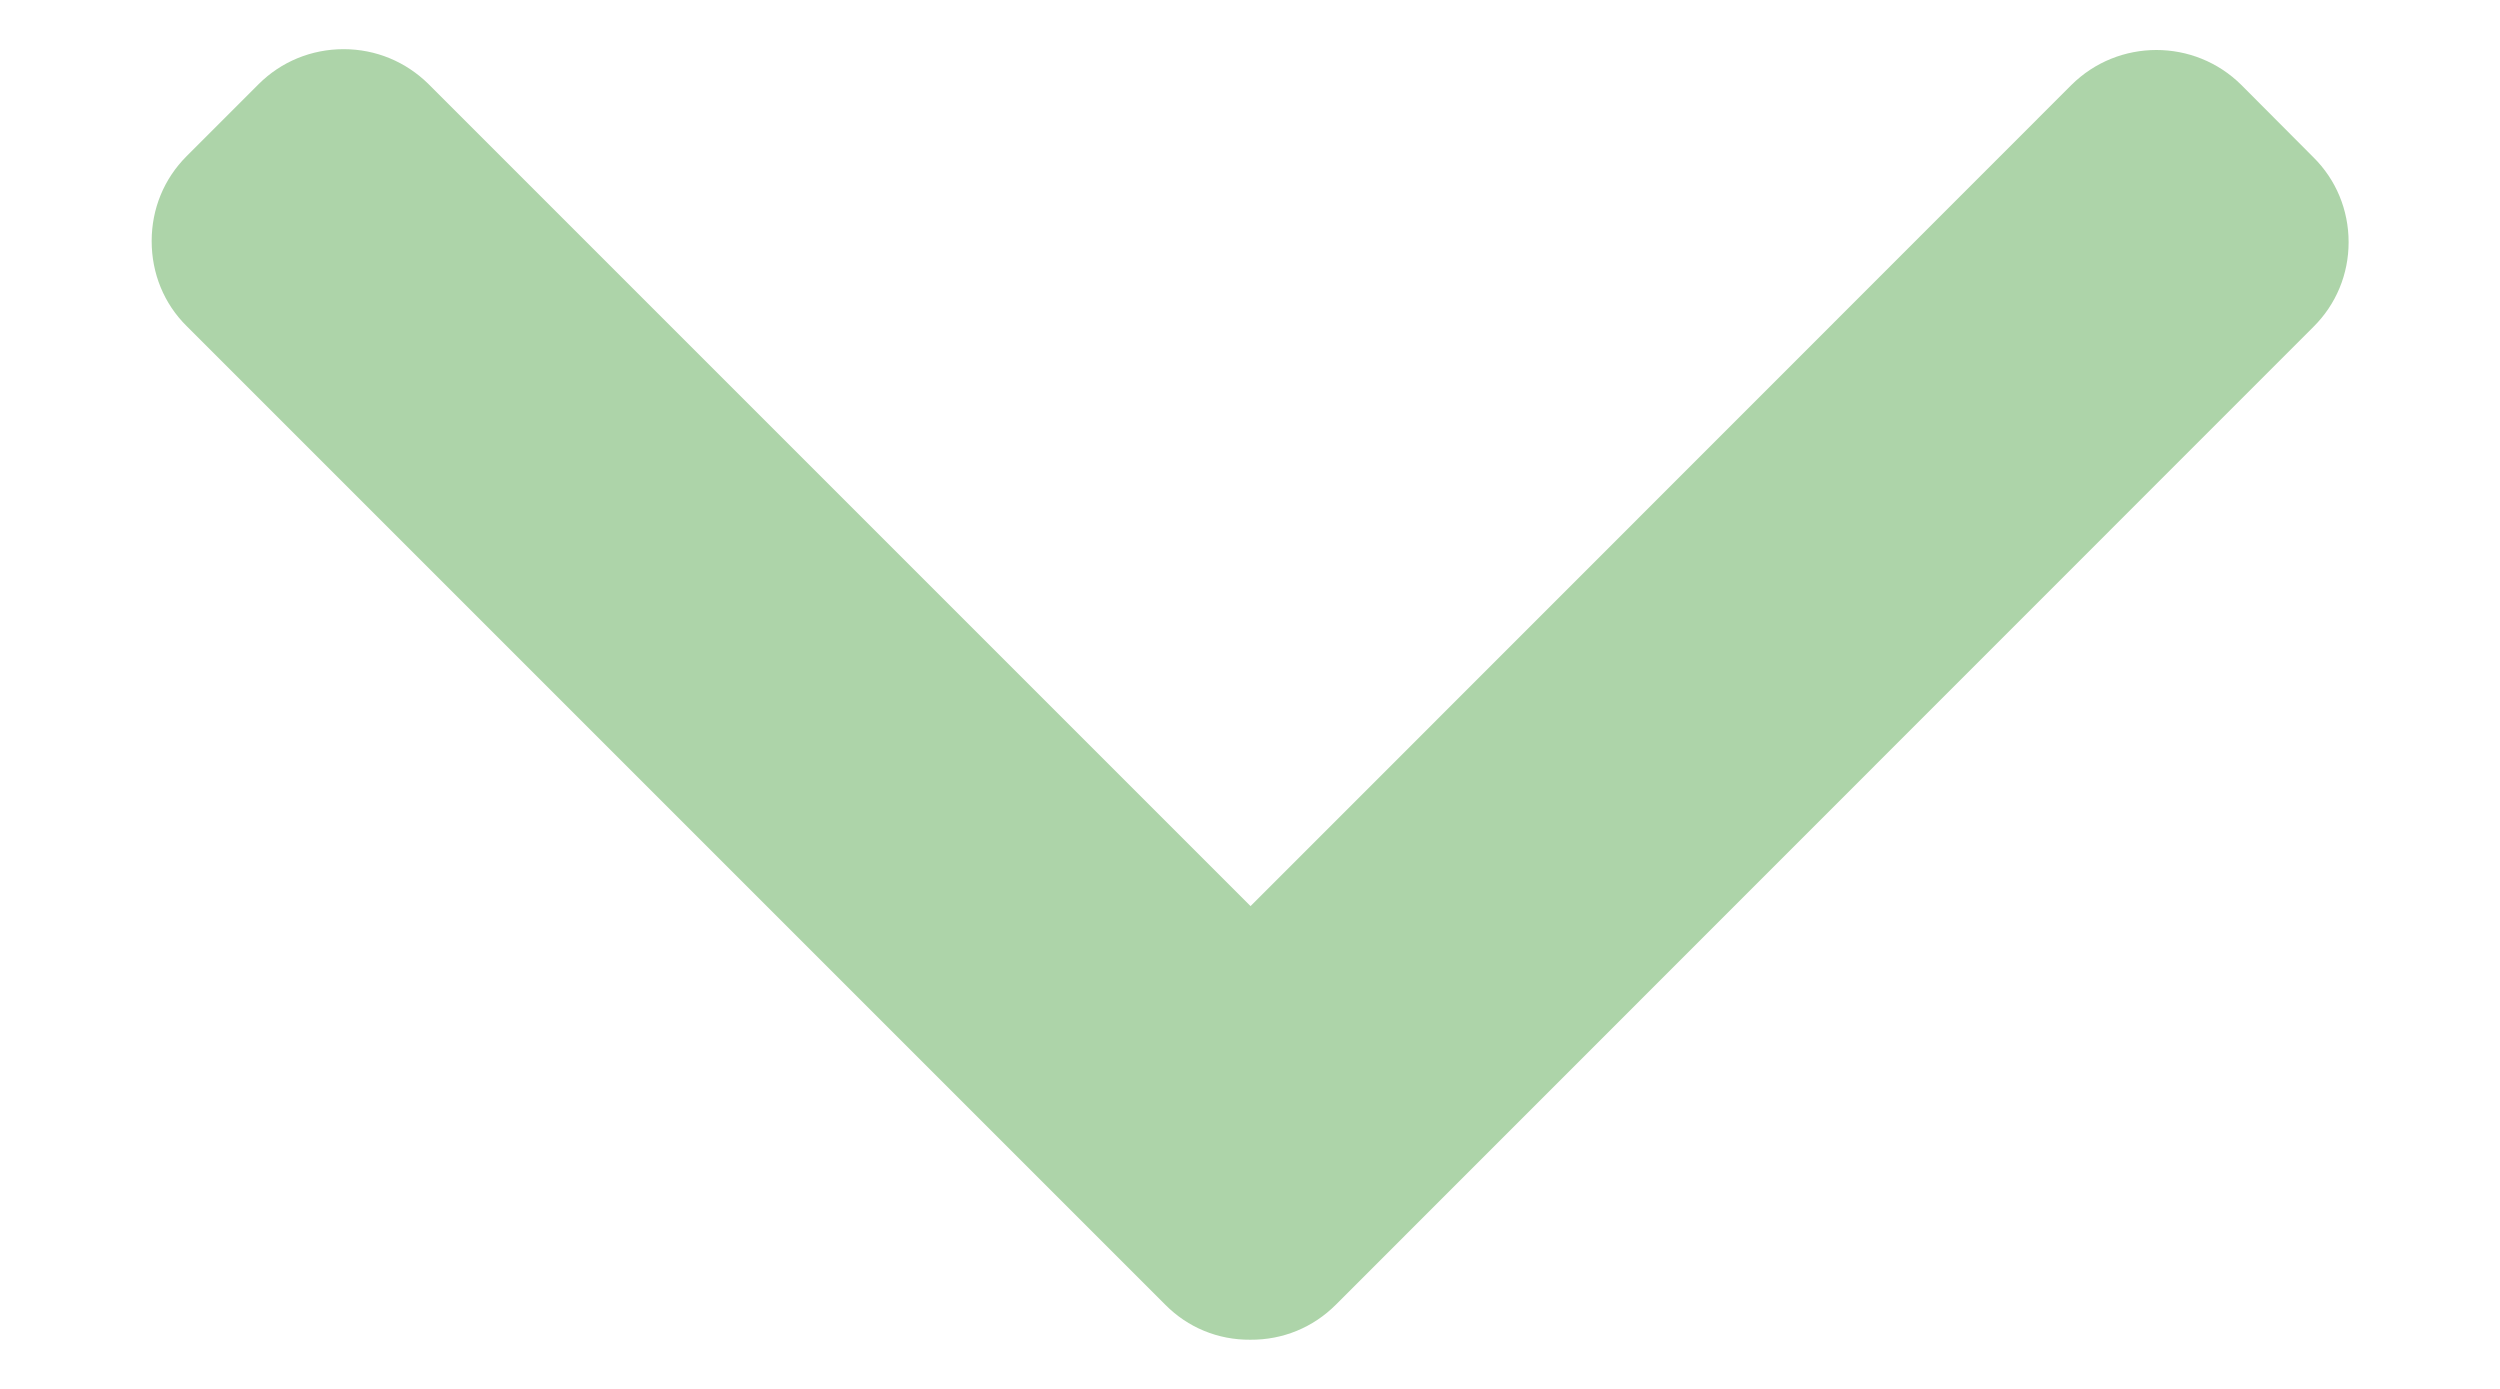 <svg width="9" height="5" viewBox="0 0 9 5" fill="none" xmlns="http://www.w3.org/2000/svg">
<path d="M4.809 4.697L8.328 1.177C8.41 1.096 8.455 0.987 8.455 0.872C8.455 0.756 8.41 0.647 8.328 0.566L8.069 0.306C7.9 0.138 7.626 0.138 7.457 0.306L4.502 3.262L1.543 0.303C1.461 0.222 1.353 0.177 1.237 0.177C1.121 0.177 1.012 0.222 0.931 0.303L0.672 0.562C0.59 0.644 0.546 0.752 0.546 0.868C0.546 0.984 0.59 1.093 0.672 1.174L4.195 4.697C4.276 4.779 4.385 4.824 4.501 4.823C4.618 4.824 4.727 4.779 4.809 4.697Z" fill="#ADD4A9"/>
</svg>
